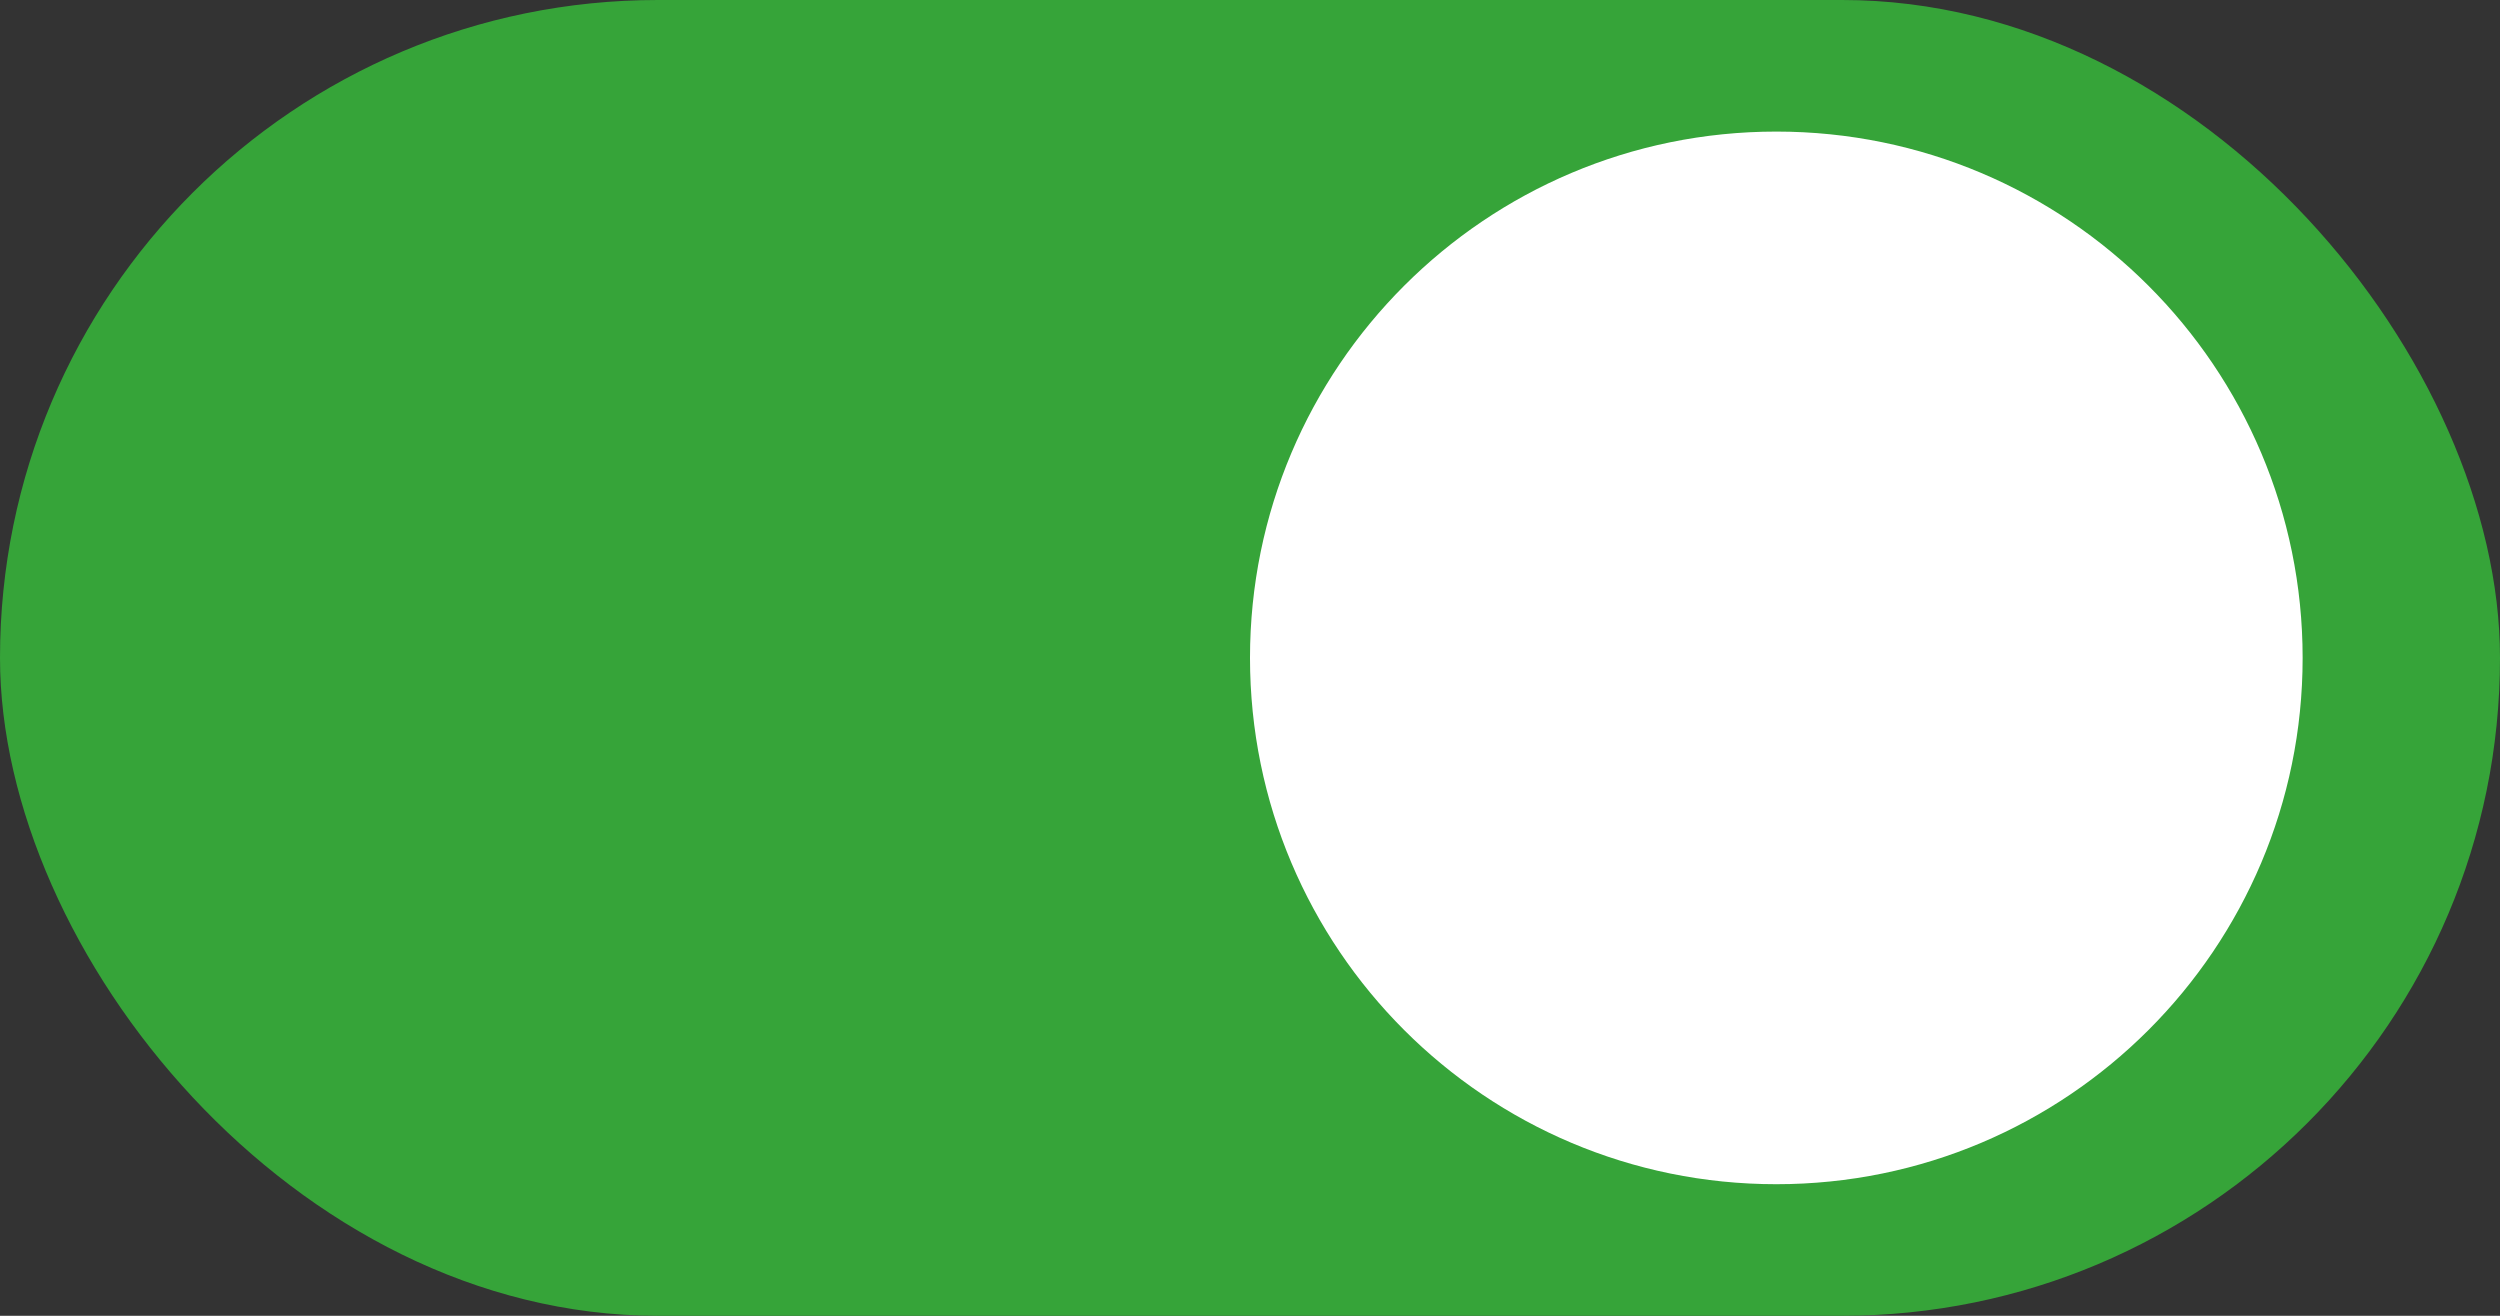 <svg width="38" height="20" viewBox="0 0 38 20" fill="none" xmlns="http://www.w3.org/2000/svg">
<rect x="0" y="0" width="38" height="20" fill="#333333" stroke="none"/>
<rect width="38" height="20" rx="10" fill="#36A439"/>
<path d="M35 10C35 14.418 31.418 18 27 18C22.582 18 19 14.418 19 10C19 5.582 22.582 2 27 2C31.418 2 35 5.582 35 10Z" fill="white"/>
</svg>
